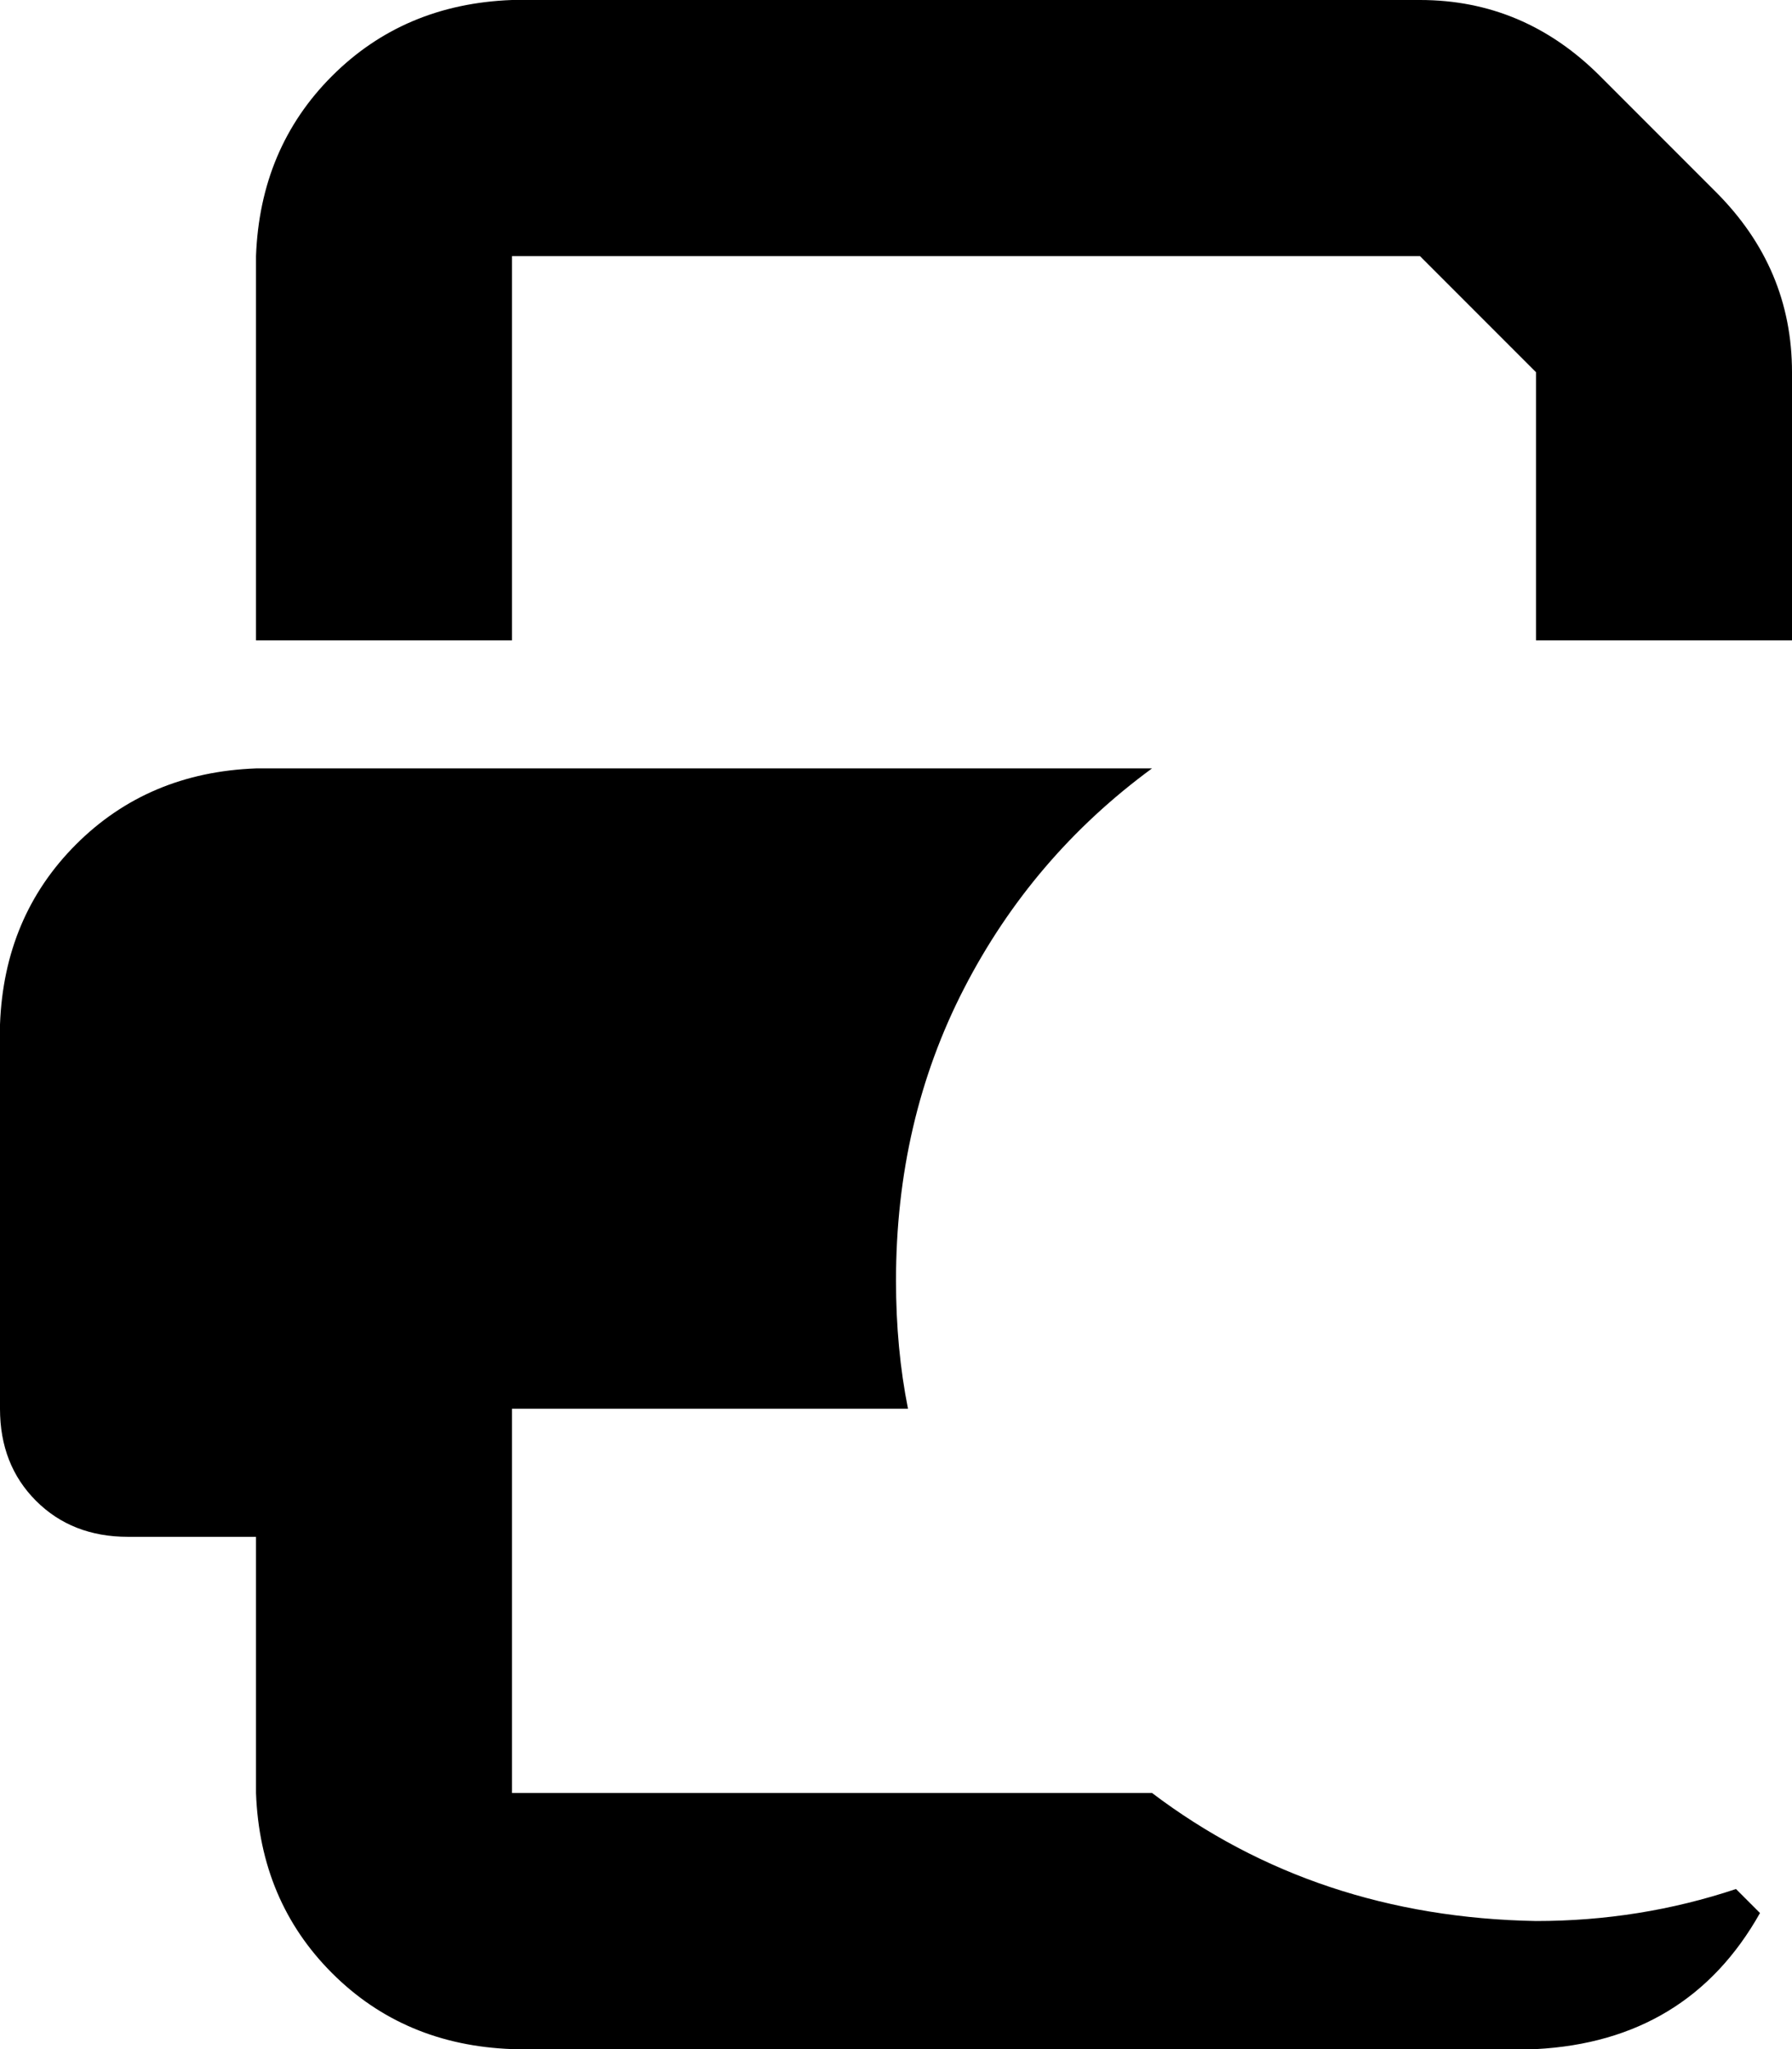 <svg xmlns="http://www.w3.org/2000/svg" viewBox="0 0 448 512">
    <path d="M 64 64 L 64 160 L 128 160 L 128 64 L 355 64 L 384 93 L 384 160 L 448 160 L 448 93 Q 448 67 429 48 L 400 19 Q 381 0 355 0 L 128 0 Q 101 1 83 19 Q 65 37 64 64 L 64 64 Z M 288 192 L 64 192 Q 37 193 19 211 Q 1 229 0 256 L 0 352 Q 0 366 9 375 Q 18 384 32 384 L 64 384 L 64 448 Q 65 475 83 493 Q 101 511 128 512 L 384 512 Q 422 510 440 478 L 434 472 Q 410 480 384 480 Q 329 479 288 448 L 128 448 L 128 384 L 128 368 L 128 352 L 227 352 Q 224 337 224 320 Q 224 280 241 247 Q 258 214 288 192 L 288 192 Z"/>
</svg>
